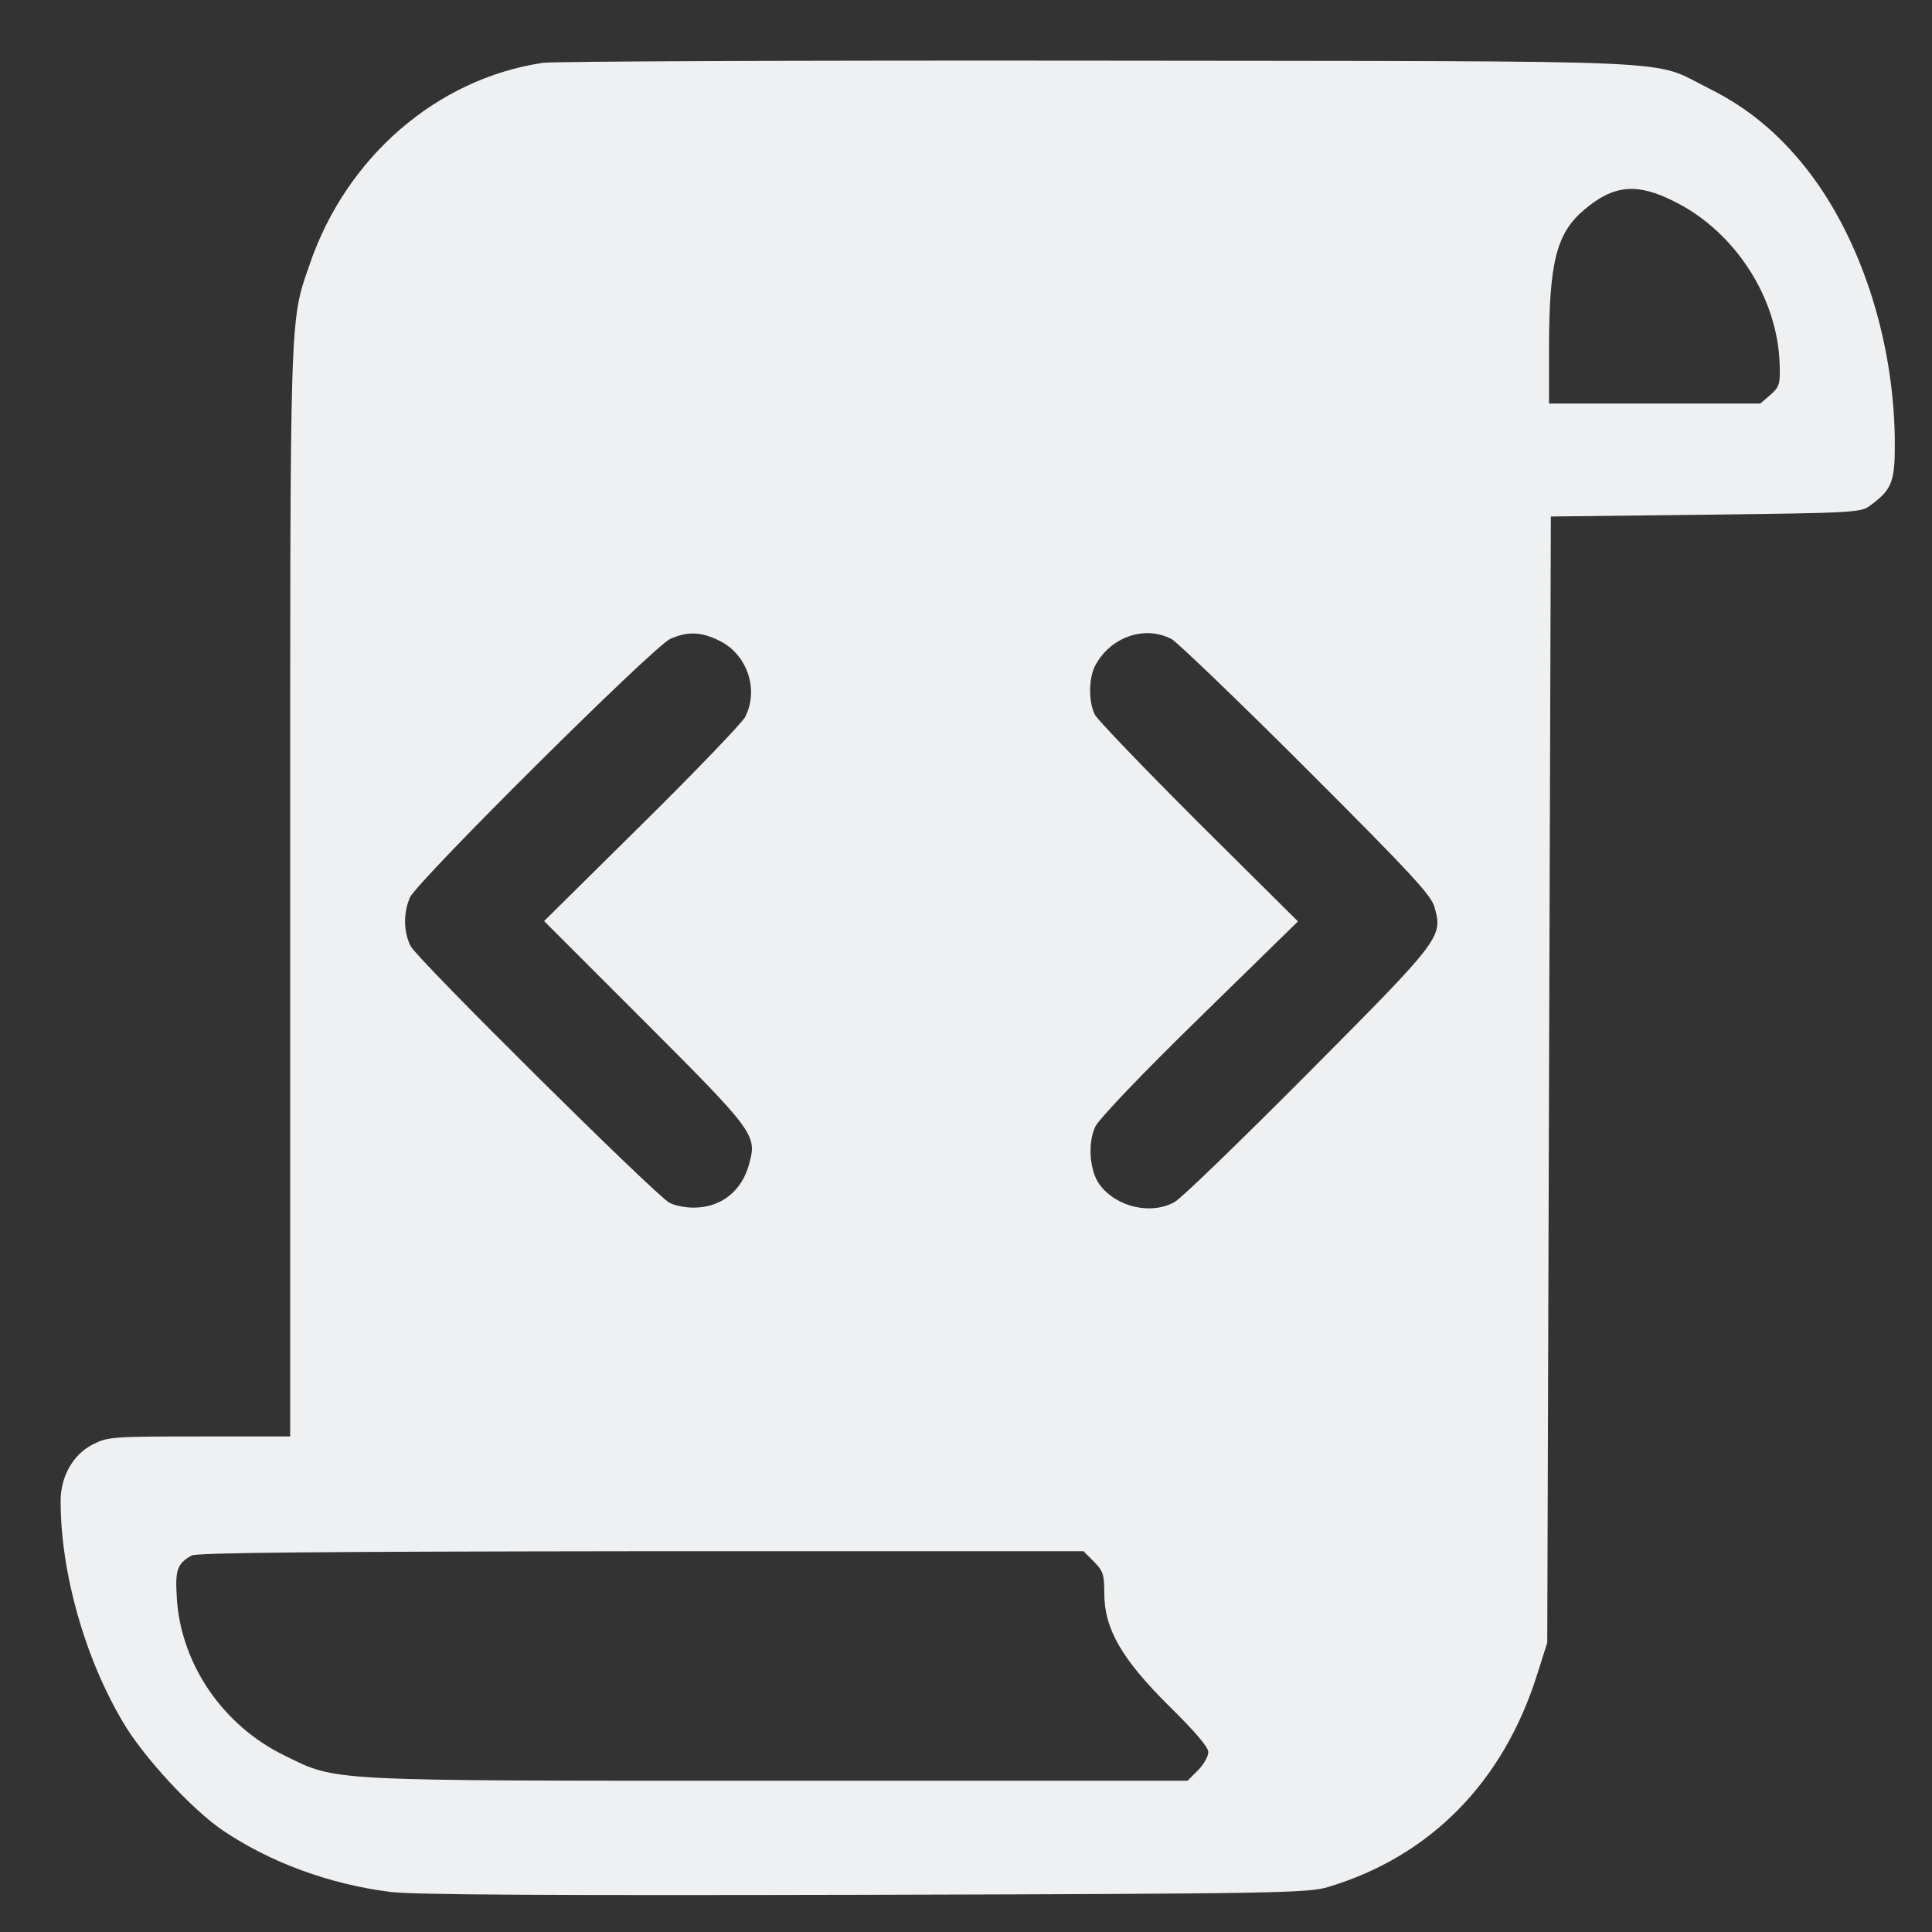<?xml version="1.0" encoding="UTF-8"?>
<svg enable-background="new 0 0 1000 1000" version="1.1" viewBox="0 0 32 32" xmlns="http://www.w3.org/2000/svg"><rect x="0" y="0" width="32" height="32" fill="#333333" stroke="none"/><g transform="matrix(.031 0 0 .031 .694 .696)" fill="#eff0f1"><g transform="matrix(.1 0 0 -.1 0 512)" fill="#eff0f1"><path d="m2677.4 5008.9c-567.2-84.3-1052-504-1247.5-1078.9-107.3-310.4-103.5-218.5-103.5-3359.2v-2901.2h-484.8c-463.7 0-488.7-1.9-569.1-42.2-105.4-53.6-172.5-170.5-172.5-302.7 0-381.3 128.4-835.5 331.5-1178.5 107.3-185.9 373.7-473.3 536.6-582.6 253-170.5 571.1-287.4 894.9-327.7 132.2-15.3 829.7-19.2 2539.1-15.3 2205.6 5.7 2364.7 9.6 2472 42.2 546.1 164.8 935.1 561.5 1115.3 1136.3l53.6 168.6 9.6 3008.6 9.6 3008.5 827.8 9.6c797.2 9.6 829.7 11.5 879.6 49.8 118.8 88.2 132.2 126.5 130.3 358.3-7.7 536.6-185.9 1078.9-475.3 1444.9-151.4 189.7-314.3 323.8-519.3 425.4-316.2 157.1-32.6 143.7-3257.7 147.6-1580.9 1.9-2918.5-3.8-2970.2-11.5zm6045.8-741.6c323.8-161 551.9-515.5 561.5-870 3.8-105.4-1.9-120.7-49.8-162.9l-53.7-46h-1128.7v293.2c0 463.7 40.2 619 189.7 743.5 155.3 132.3 281.7 143.8 481 42.2zm-5104.9-2345.5c151.4-72.8 214.6-264.4 138-410.1-17.2-30.7-264.4-289.4-551.9-573l-521.2-515.5 538.5-538.5c584.5-584.5 599.8-605.5 557.6-756.9-38.3-147.6-151.4-235.7-297-235.7-46 0-103.5 11.5-130.3 26.8-74.7 40.2-1347.1 1301.1-1381.6 1370.1-38.3 74.7-40.2 178.2-3.8 260.6 36.4 84.3 1305 1345.2 1391.2 1381.6 91.8 40.4 164.7 38.5 260.5-9.4zm2418.3 7.7c32.6-19.2 358.3-331.5 722.4-695.6 555.7-555.7 665-672.6 682.2-737.8 44.1-159 34.5-170.5-678.3-887.2-360.3-362.2-680.3-672.6-712.9-687.9-126.5-69-310.4-24.9-398.6 93.9-53.7 72.8-65.2 222.3-23 310.4 21.1 42.2 243.4 276 557.6 582.6l525.1 513.6-528.9 525c-289.4 289.4-540.4 550-555.7 578.7-34.5 65.2-34.5 193.5 0 260.6 80.5 155.2 266.4 220.3 410.1 143.7zm-415.8-4928.7c49.8-49.8 55.6-70.9 55.6-170.5 0-189.7 93.9-350.7 346.8-601.7 136.1-134.1 208.9-218.4 208.9-245.3 0-23-24.9-67.1-55.6-97.7l-55.6-55.6h-2188.4c-2441.3 0-2351.3-3.8-2634.9 134.1-331.5 161-555.7 490.6-576.8 843.2-9.6 149.5 1.9 182 78.6 226.1 28.7 15.3 661.1 21.1 2401.1 23h2364.7z" fill="#eff0f1"/></g></g></svg>
